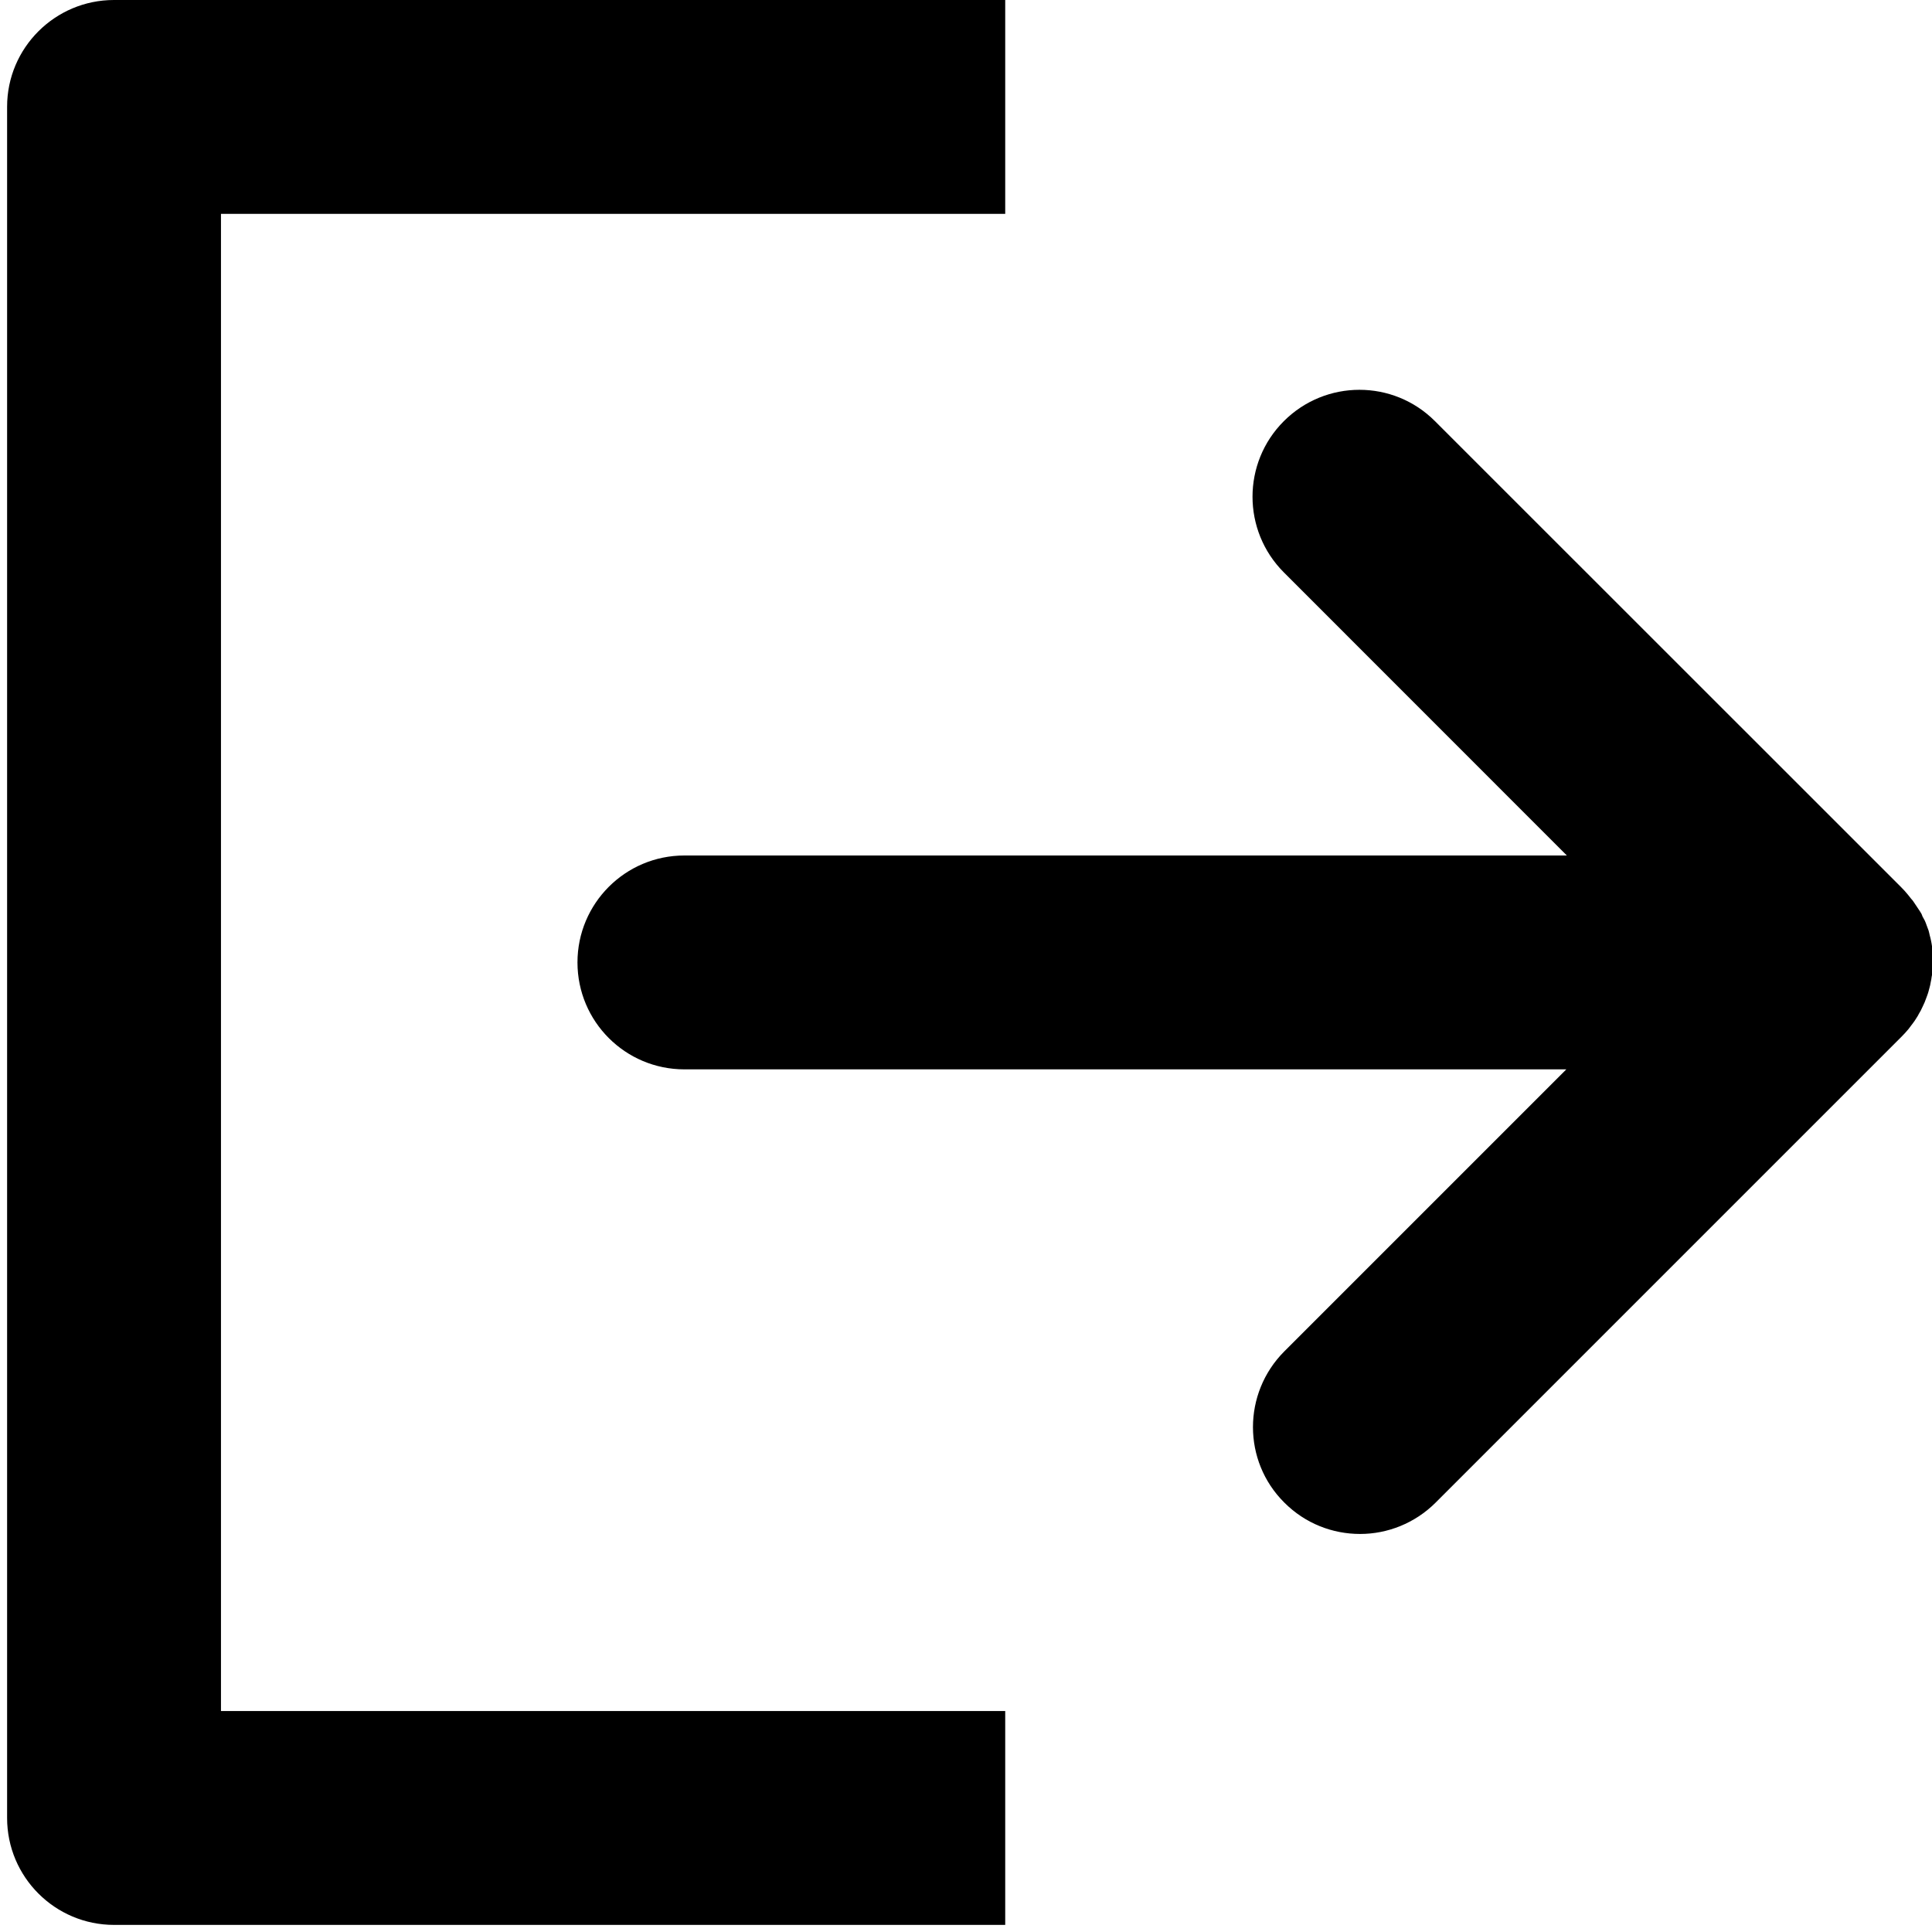 <svg viewBox="0 0 40 40" xmlns="http://www.w3.org/2000/svg">
  <path d="M32.44 22.14H14.17c-1.223 0-2.214-.99-2.214-2.214 0-1.222.99-2.214 2.214-2.214h18.27l-5.86-5.862c-.864-.865-.864-2.267 0-3.13.865-.866 2.267-.866 3.13 0l9.643 9.64c.053.052.102.107.148.163l.06.076c.03.03.05.06.07.09l.06.09.06.09c.02.03.04.062.05.1l.05.092c.016.032.026.065.038.097l.04.107c.01.033.016.066.024.1.01.036.02.073.027.11.01.04.013.077.02.115l.013.097c.003.073.01.145.01.216 0 .08-.007.15-.01.22l-.02.1c-.005.037-.01.076-.02.115-.004.037-.015.073-.024.11-.01.033-.017.067-.027.1-.01.036-.025.07-.037.105-.01.03-.024.065-.038.1-.012.03-.03.06-.043.093-.018.03-.03.07-.05.1-.017.03-.036.06-.05.09l-.06.094c-.02.033-.048.063-.07.095l-.06.08c-.045.053-.09.104-.14.154l-9.65 9.65c-.43.43-1 .65-1.564.65-.57 0-1.135-.214-1.57-.65-.865-.86-.865-2.262 0-3.13l5.86-5.86zM2.36 0h18.452v4.428H4.575v30.997h16.237v4.428H2.362c-1.223 0-2.215-.992-2.215-2.214V2.21C.147.99 1.14 0 2.36 0z"/>
</svg>
